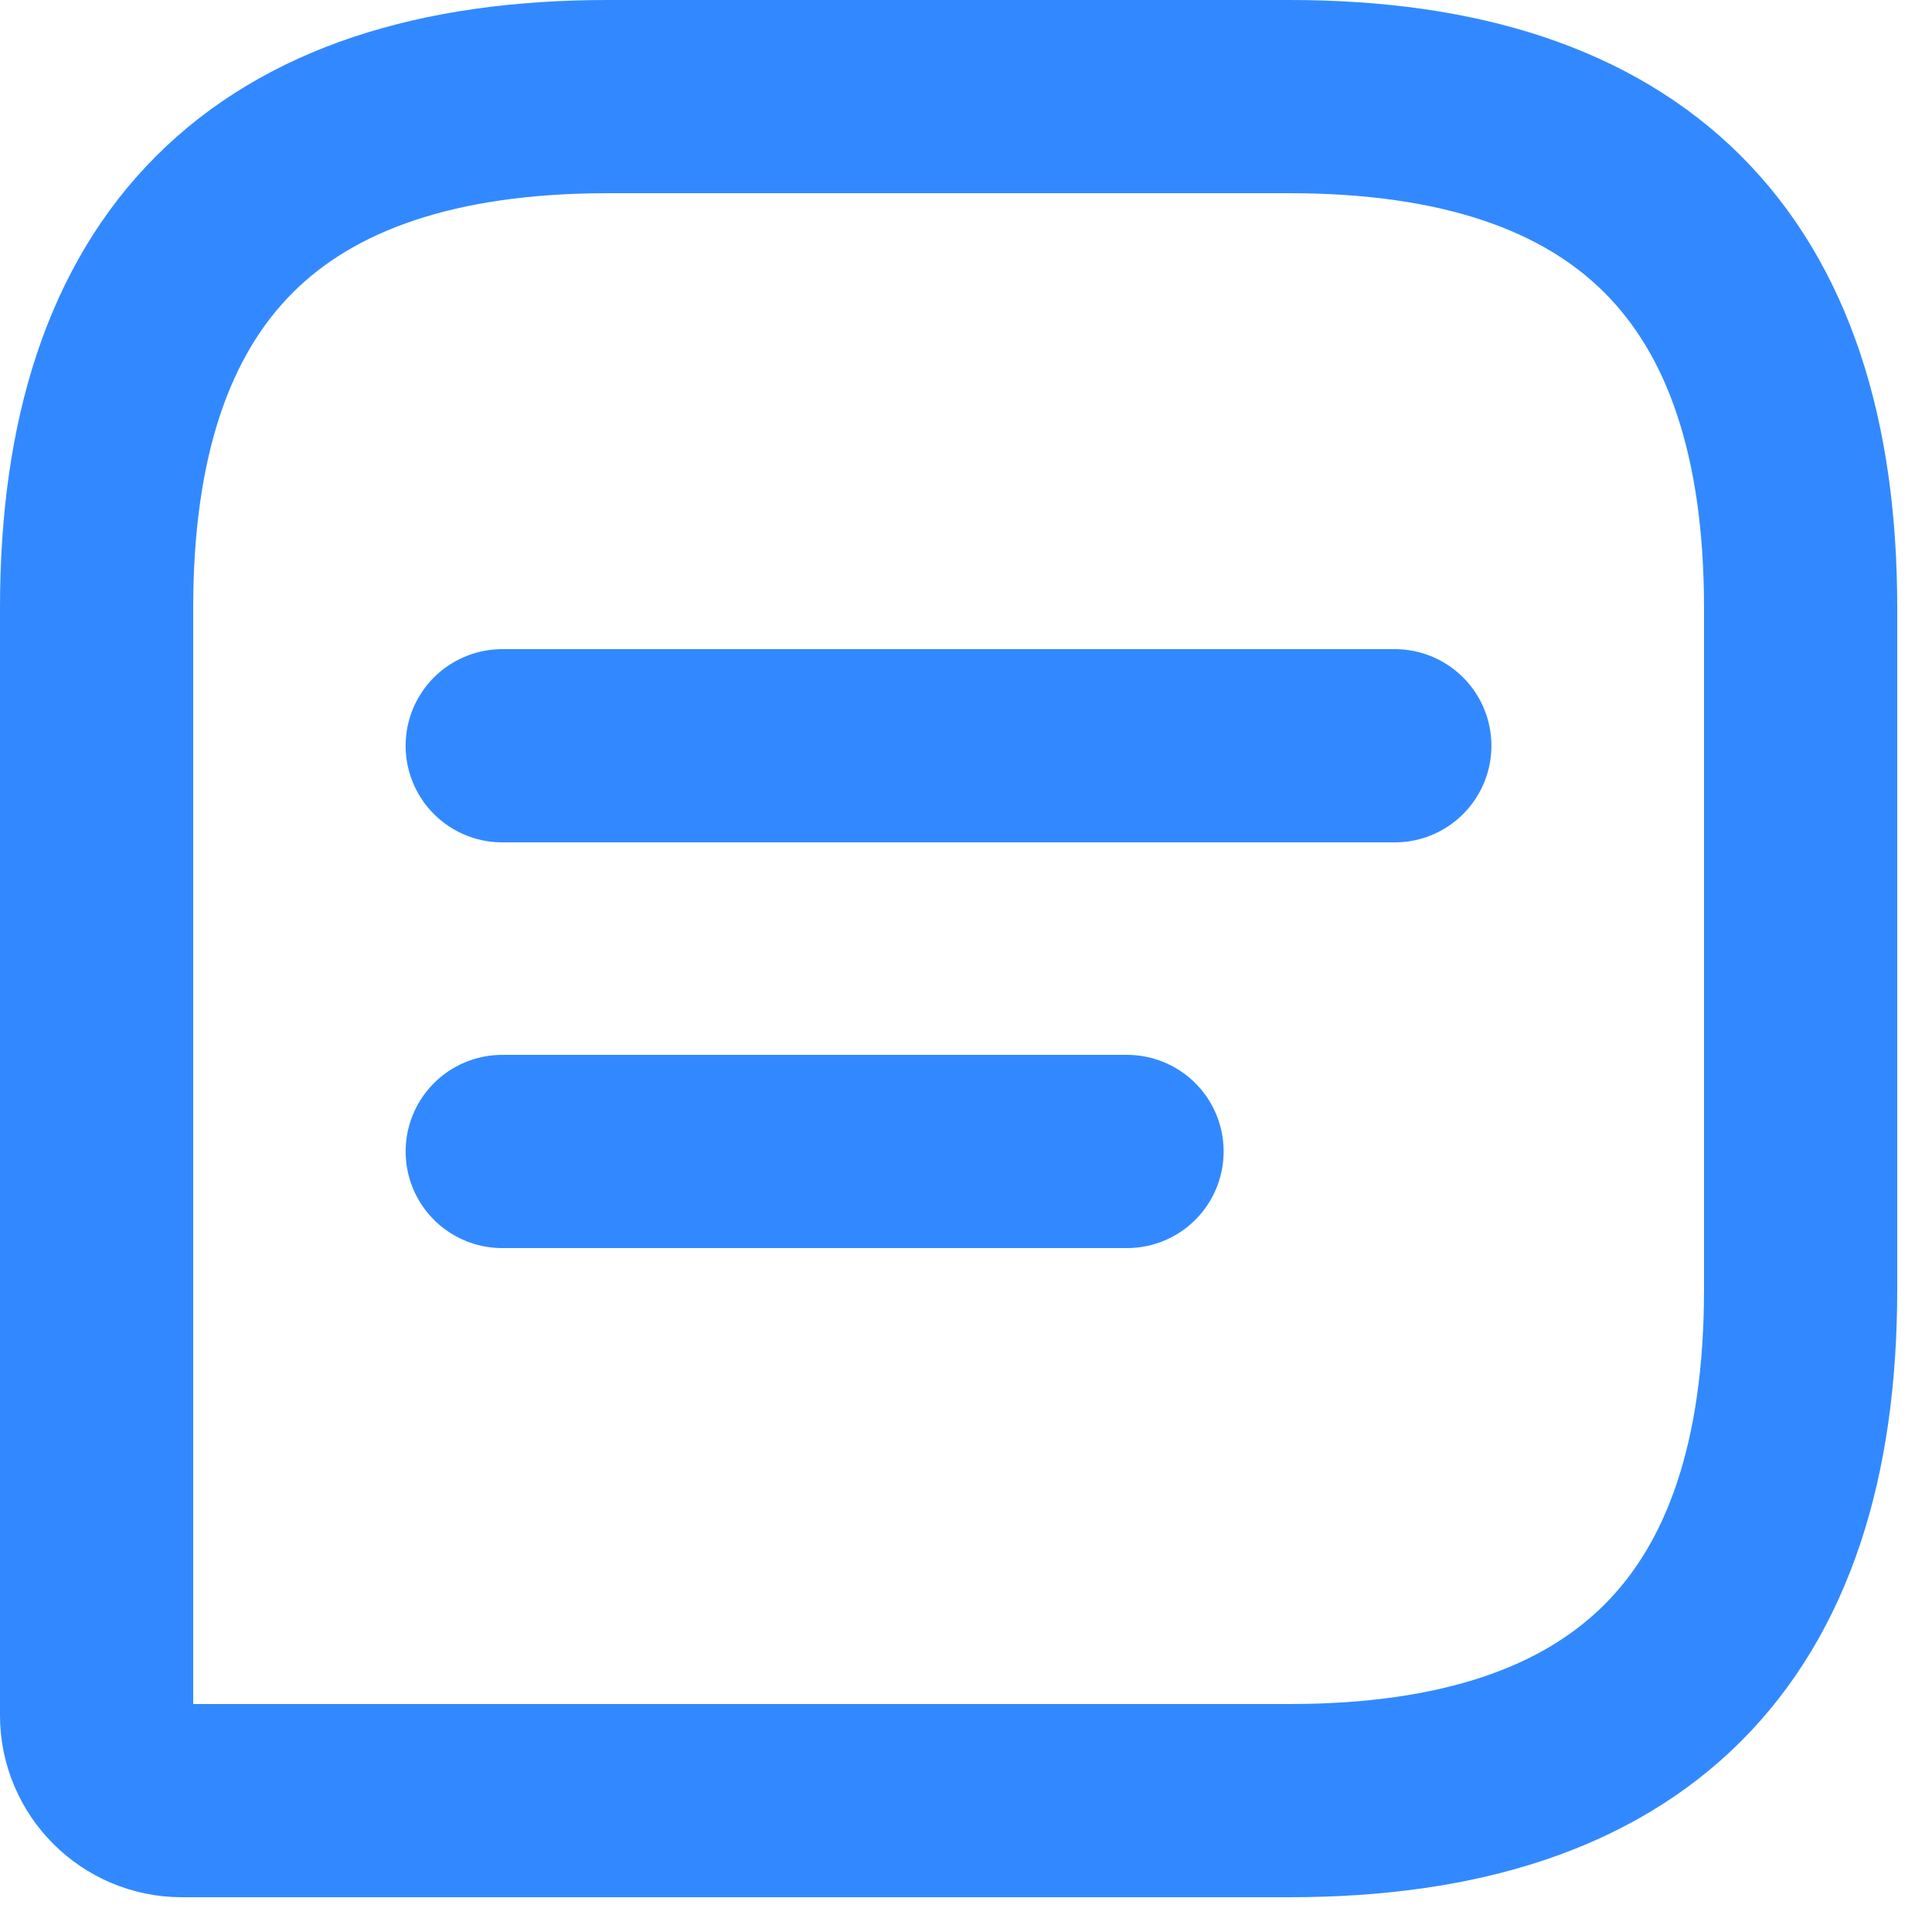 <svg width="20" height="20" viewBox="0 0 20 20" fill="none" xmlns="http://www.w3.org/2000/svg">
<path d="M13.348 1H6.292C2.764 1 1 2.764 1 6.292V17.758C1 18.243 1.397 18.64 1.882 18.64H13.348C16.876 18.64 18.64 16.876 18.64 13.348V6.292C18.64 2.764 16.876 1 13.348 1Z" stroke="#3289FF" stroke-width="2" stroke-linecap="round" stroke-linejoin="round"/>
<path d="M5.199 7.72H14.439M5.199 11.92H11.667" stroke="#3289FF" stroke-width="2" stroke-miterlimit="10" stroke-linecap="round" stroke-linejoin="round"/>
</svg>
